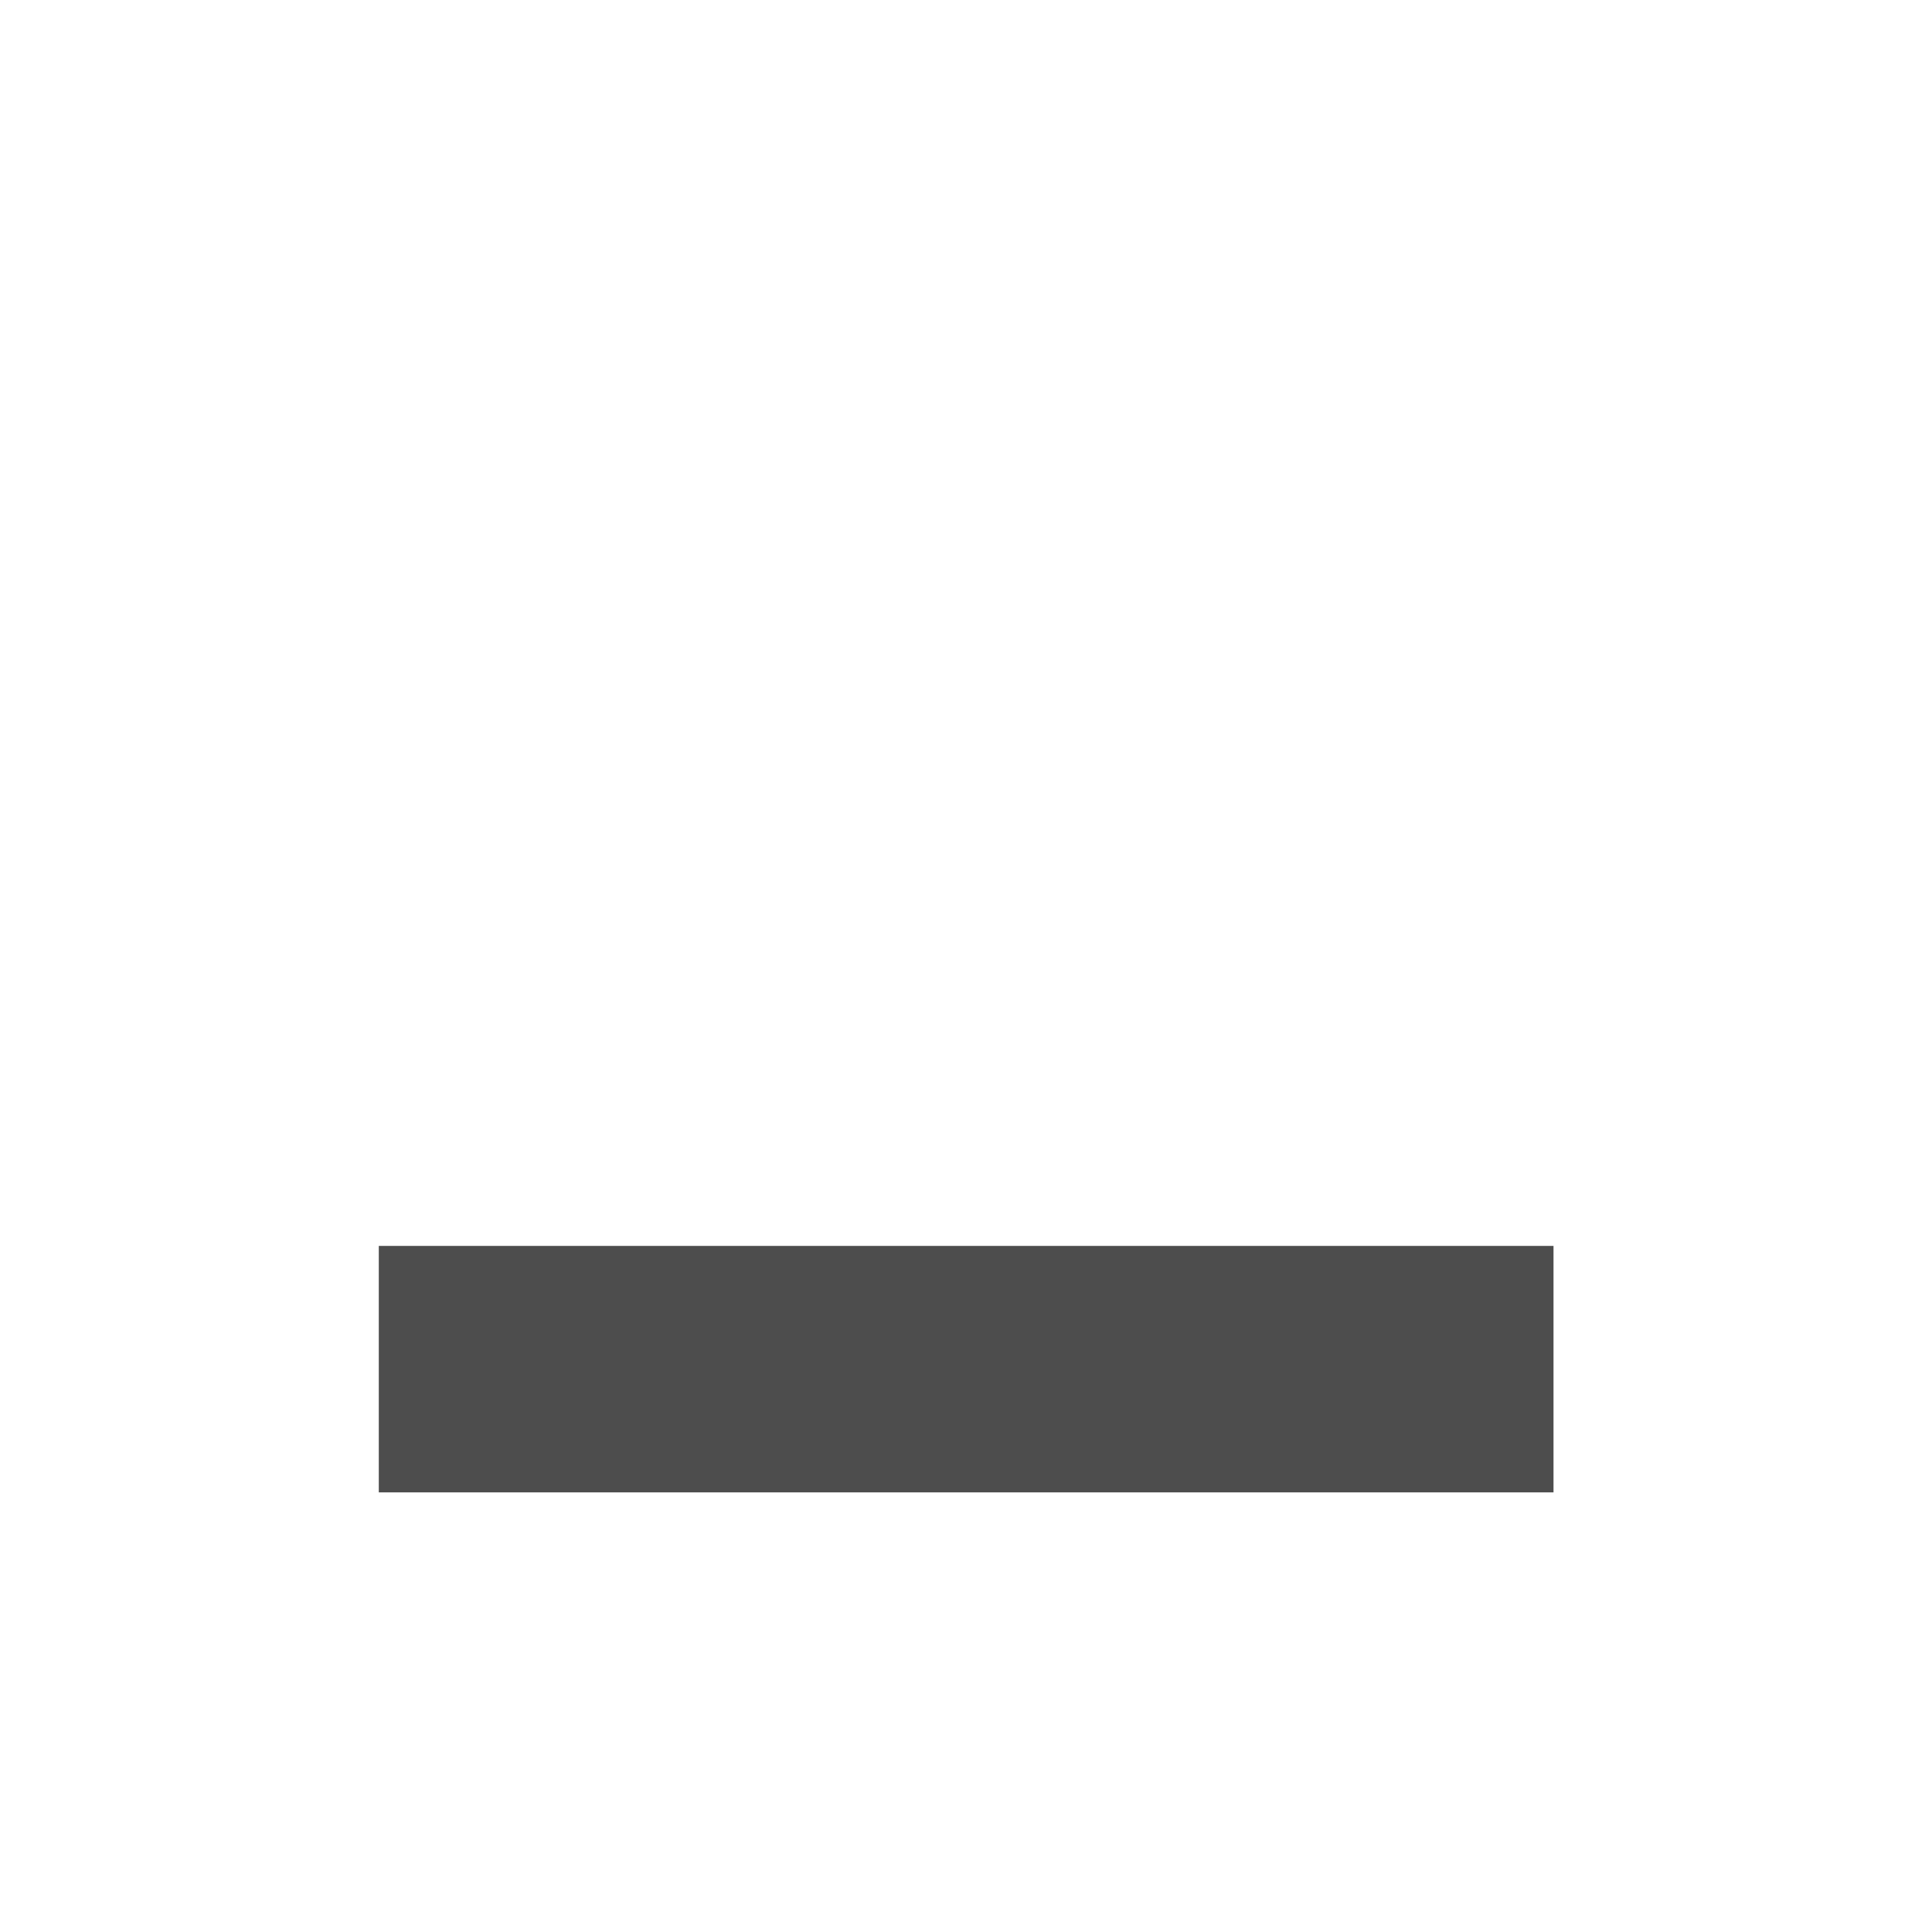 <?xml version="1.0" encoding="UTF-8" standalone="no"?>
<svg
   id="svg13"
   width="24"
   height="24"
   version="1.1"
   viewBox="0 0 6.35 6.35"
   sodipodi:docname="minimize-focus-light.svg"
   inkscape:version="1.1.2 (0a00cf5339, 2022-02-04)"
   xmlns:inkscape="http://www.inkscape.org/namespaces/inkscape"
   xmlns:sodipodi="http://sodipodi.sourceforge.net/DTD/sodipodi-0.dtd"
   xmlns="http://www.w3.org/2000/svg"
   xmlns:svg="http://www.w3.org/2000/svg"
   xmlns:rdf="http://www.w3.org/1999/02/22-rdf-syntax-ns#"
   xmlns:cc="http://creativecommons.org/ns#"
   xmlns:dc="http://purl.org/dc/elements/1.1/">
  <sodipodi:namedview
     id="namedview10"
     pagecolor="#ffffff"
     bordercolor="#666666"
     borderopacity="1.0"
     inkscape:pageshadow="2"
     inkscape:pageopacity="0.0"
     inkscape:pagecheckerboard="0"
     showgrid="false"
     inkscape:zoom="29.583333"
     inkscape:cx="12"
     inkscape:cy="12"
     inkscape:window-width="1888"
     inkscape:window-height="1048"
     inkscape:window-x="32"
     inkscape:window-y="0"
     inkscape:window-maximized="1"
     inkscape:current-layer="svg13" />
  <defs
     id="defs5">
    <filter
       id="A"
       x="-0.023"
       y="-0.026"
       width="1.045"
       height="1.051"
       color-interpolation-filters="sRGB">
      <feGaussianBlur
         id="feGaussianBlur2"
         stdDeviation=".049" />
    </filter>
  </defs>
  <rect
     id="rect7"
     transform="matrix(1.163,0,0,1.15,-7.66e-4,-335.092)"
     x="0.118"
     y="291.63"
     width="5.226"
     height="4.595"
     rx="0.432"
     filter="url(#A)"
     paint-order="stroke fill markers"
     style="fill:#ffffff" />
  <path
     id="path9"
     d="M 1.245,4.5 H 5.106"
     stroke="#ff6a00"
     stroke-linejoin="round"
     stroke-width="0.81"
     style="fill:#ffffff;stroke:#4d4d4d" />
</svg>

